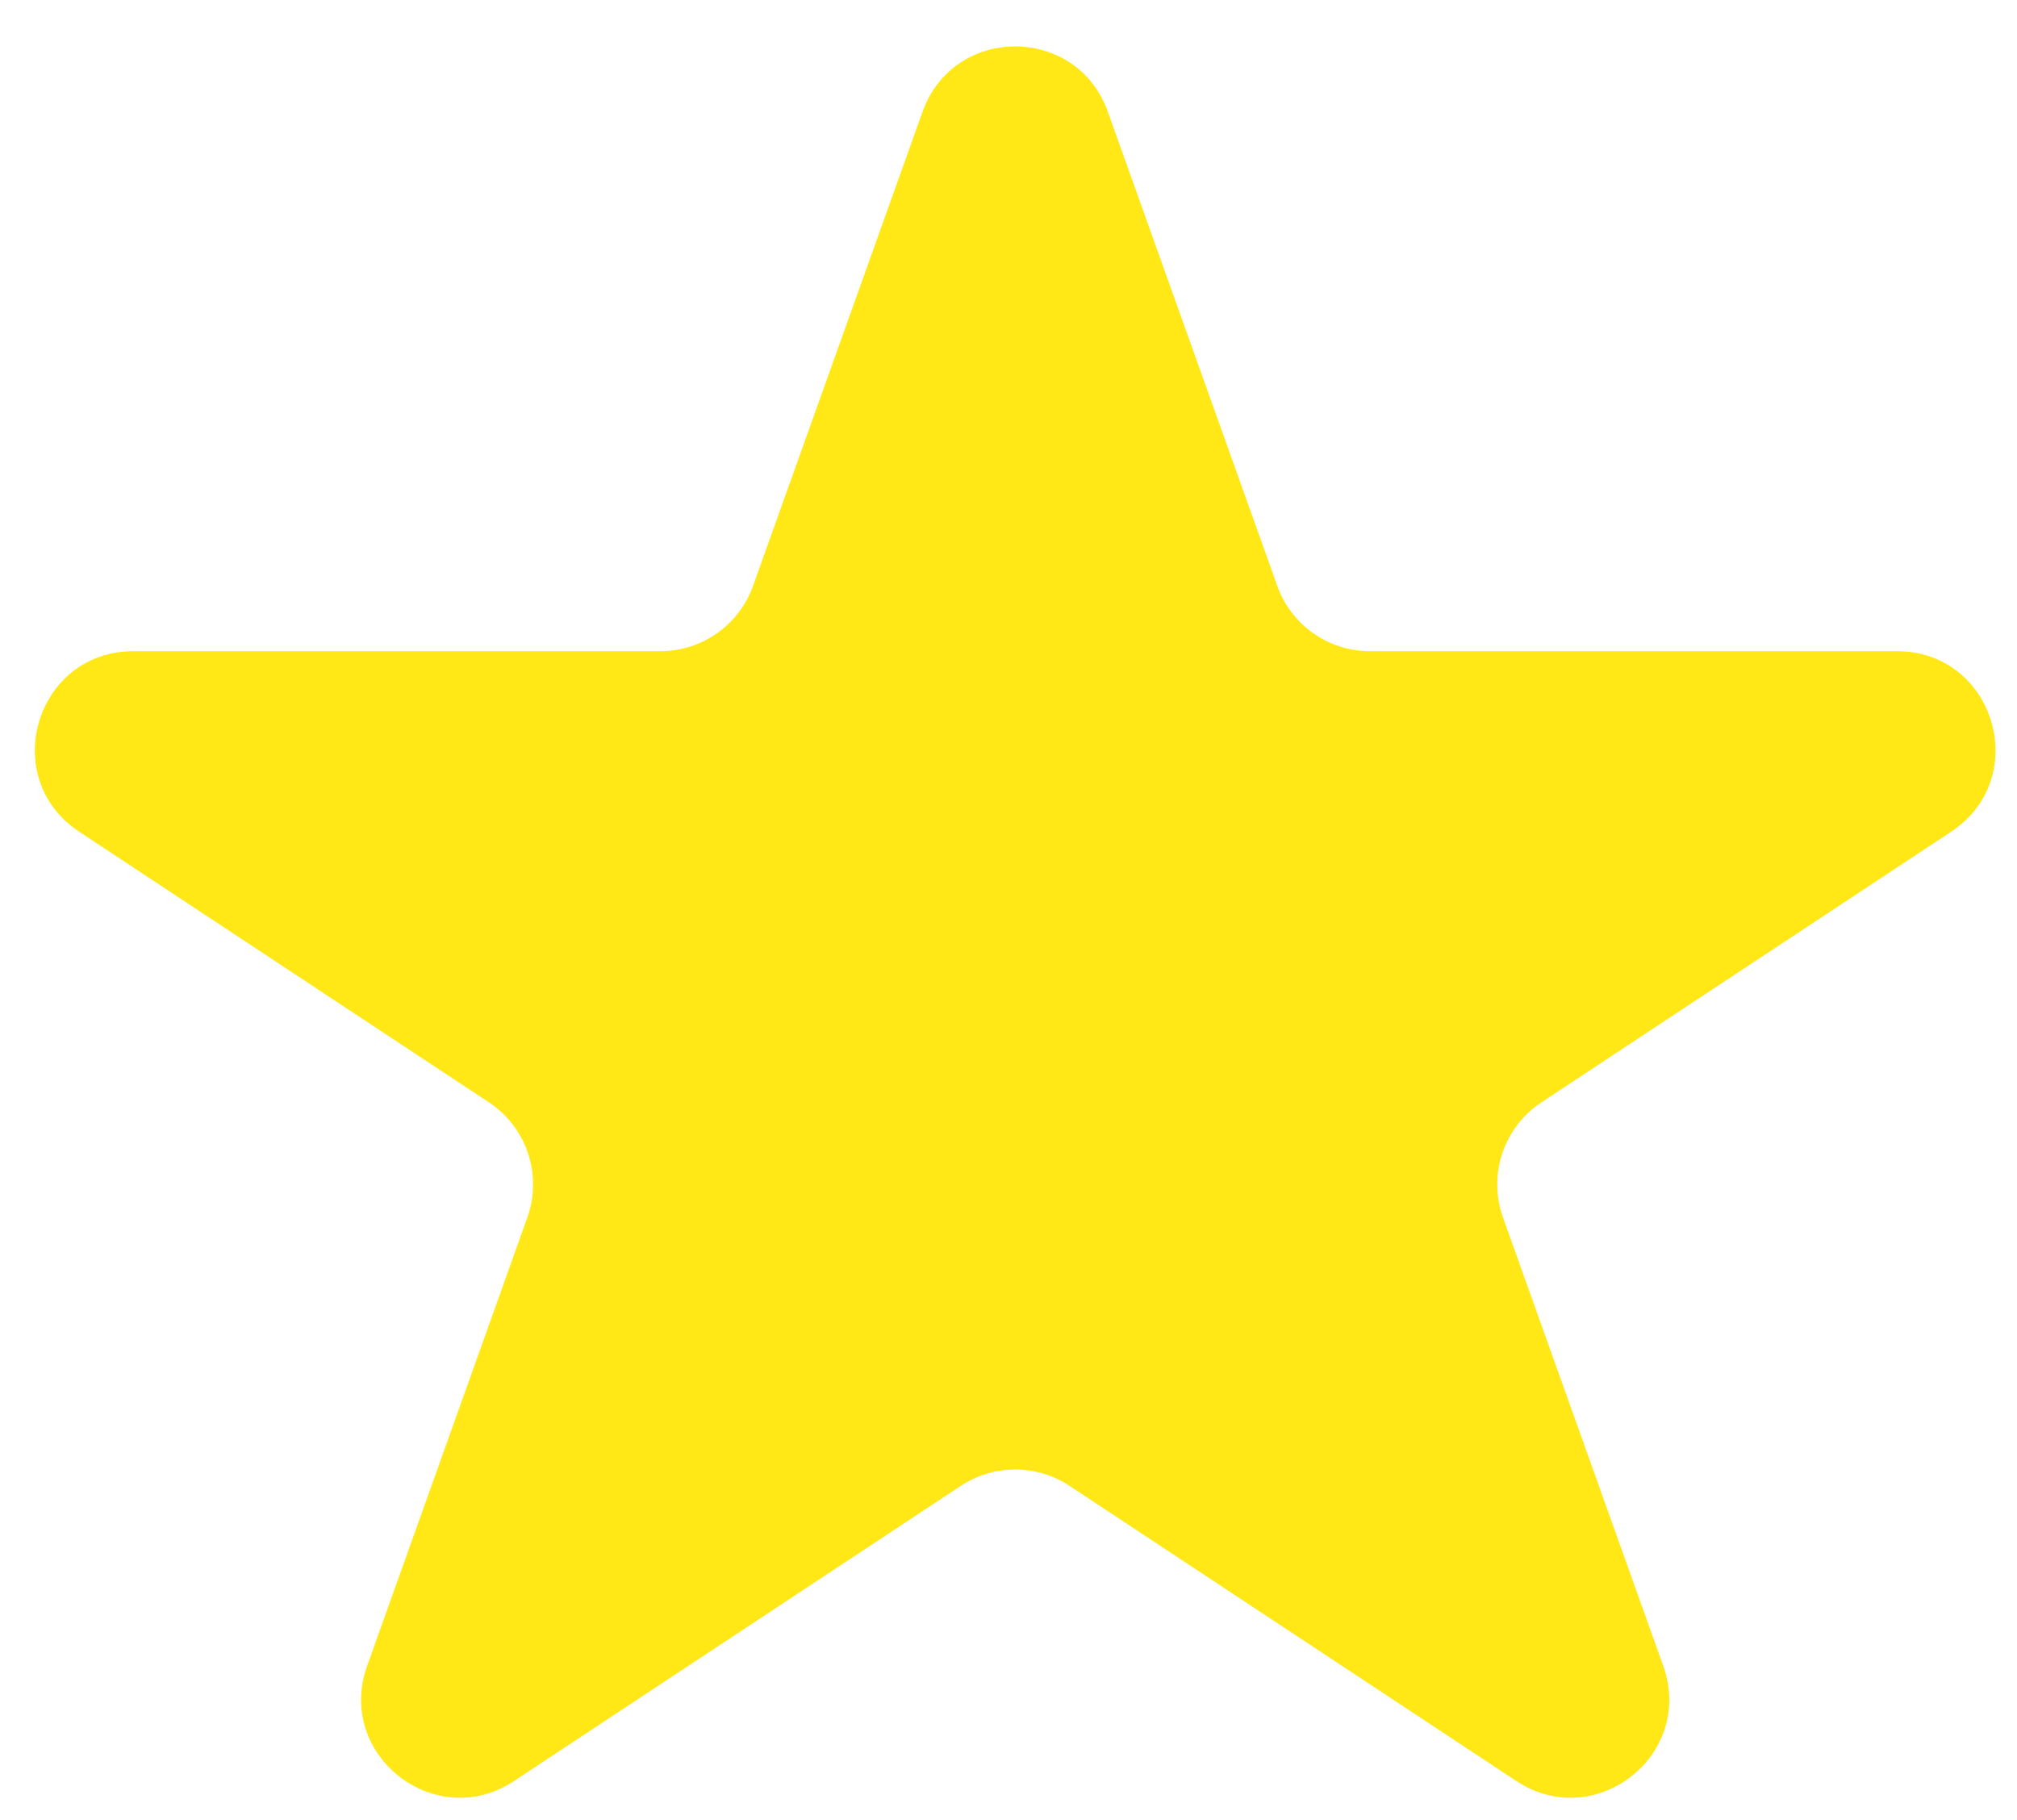 <svg width="41" height="37" viewBox="0 0 41 37" fill="none" xmlns="http://www.w3.org/2000/svg">
<path d="M18.753 2.271C19.385 0.501 21.887 0.501 22.519 2.271L25.964 11.911C26.248 12.707 27.002 13.238 27.848 13.238H38.56C40.543 13.238 41.317 15.814 39.662 16.907L31.333 22.409C30.565 22.917 30.242 23.884 30.552 24.751L33.809 33.864C34.456 35.674 32.427 37.266 30.823 36.206L21.738 30.204C21.07 29.763 20.202 29.763 19.533 30.204L10.448 36.206C8.845 37.266 6.816 35.674 7.463 33.864L10.719 24.751C11.029 23.884 10.707 22.917 9.938 22.409L1.609 16.907C-0.045 15.814 0.729 13.238 2.712 13.238H13.424C14.269 13.238 15.023 12.707 15.307 11.911L18.753 2.271Z" fill="#FFE816"/>
</svg>
